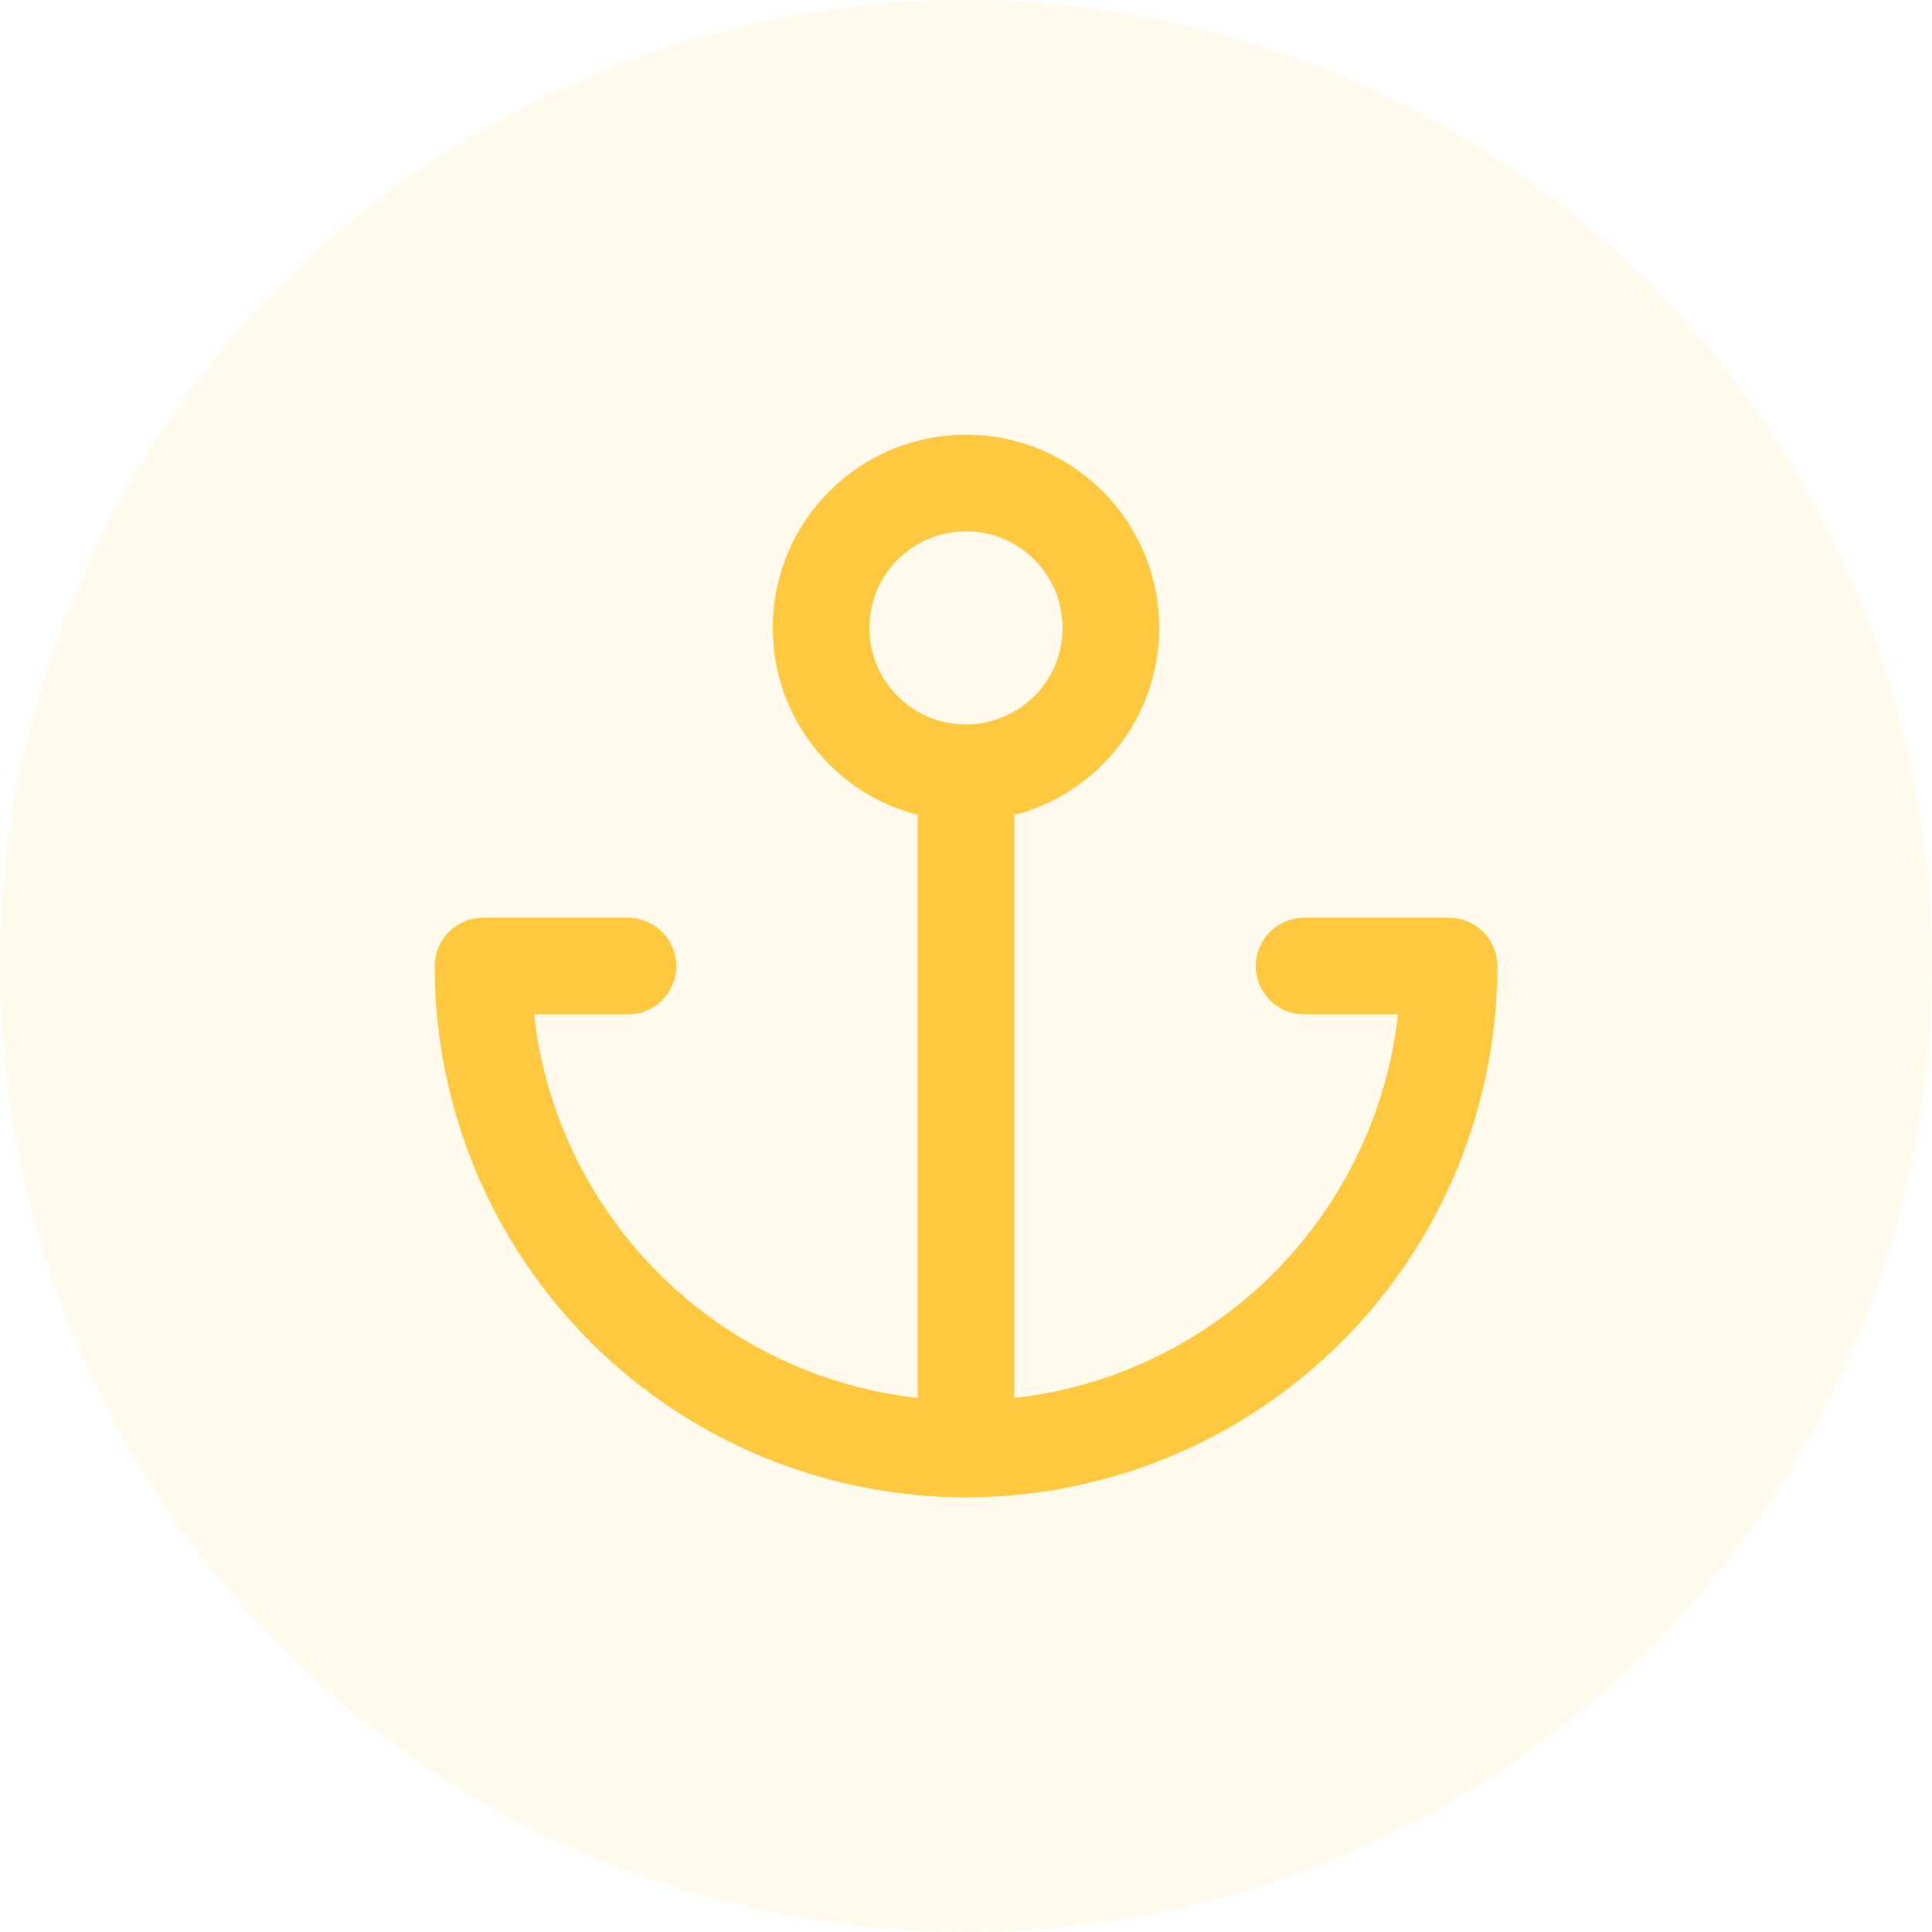 <svg width="80" height="80" viewBox="0 0 80 80" fill="none" xmlns="http://www.w3.org/2000/svg">
<circle opacity="0.1" cx="40" cy="40" r="40" fill="#FFC83E"/>
<path d="M39.999 31.998C43.313 31.998 45.999 29.312 45.999 25.999C45.999 22.686 43.313 20 39.999 20C36.686 20 33.999 22.686 33.999 25.999C33.999 29.312 36.686 31.998 39.999 31.998Z" stroke="#FFC83E" stroke-width="4" stroke-linecap="round" stroke-linejoin="round"/>
<path d="M40 59.994V31.998" stroke="#FFC83E" stroke-width="4" stroke-linecap="round" stroke-linejoin="round"/>
<path d="M26 40.003H20C20 45.307 22.107 50.393 25.858 54.143C29.609 57.893 34.696 60 40 60C45.304 60 50.391 57.893 54.142 54.143C57.893 50.393 60 45.307 60 40.003H54" stroke="#FFC83E" stroke-width="4" stroke-linecap="round" stroke-linejoin="round"/>
</svg>
